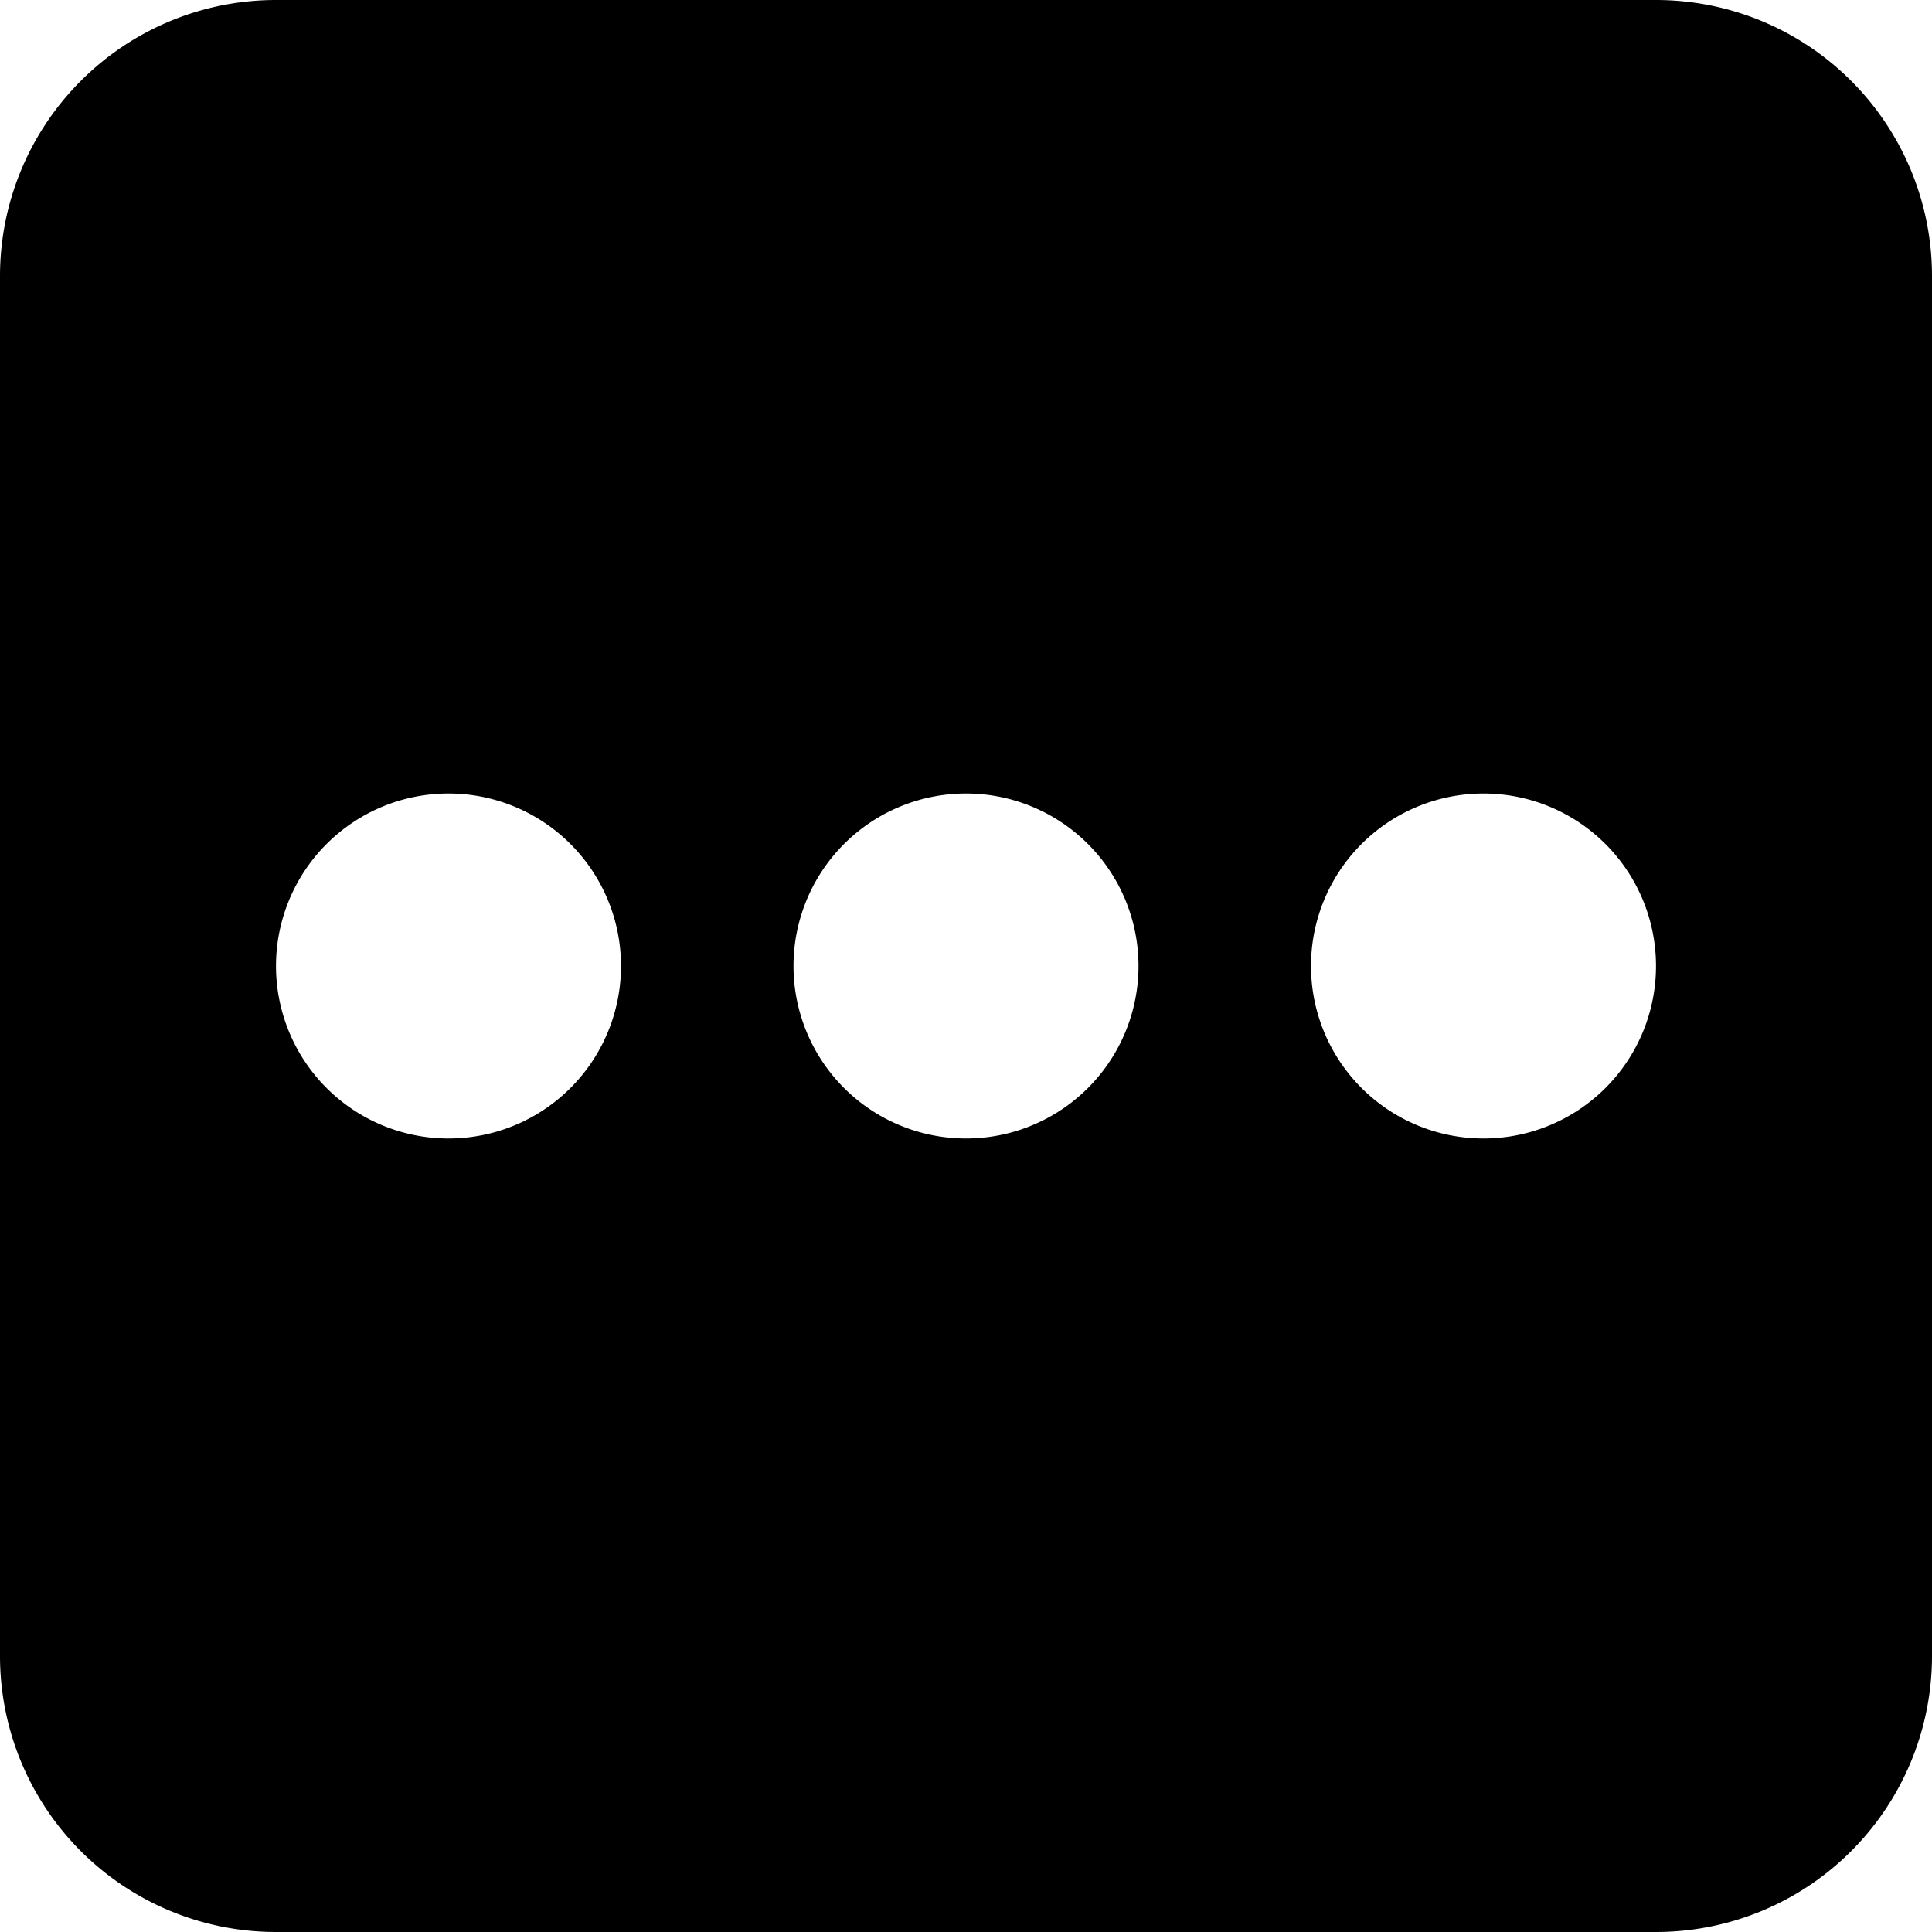<svg xmlns="http://www.w3.org/2000/svg" viewBox="0 0 14 14">
  <path d="M12,0H2A2,2,0,0,0,0,2V12a2,2,0,0,0,2,2H12a2,2,0,0,0,2-2V2A2,2,0,0,0,12,0ZM3.25,8.25A1.25,1.25,0,1,1,4.5,7,1.25,1.25,0,0,1,3.25,8.25ZM7,8.25A1.25,1.25,0,1,1,8.25,7,1.25,1.25,0,0,1,7,8.25Zm3.75,0A1.25,1.25,0,1,1,12,7,1.25,1.25,0,0,1,10.75,8.25Z" style="fill: #000001"/>
</svg>
